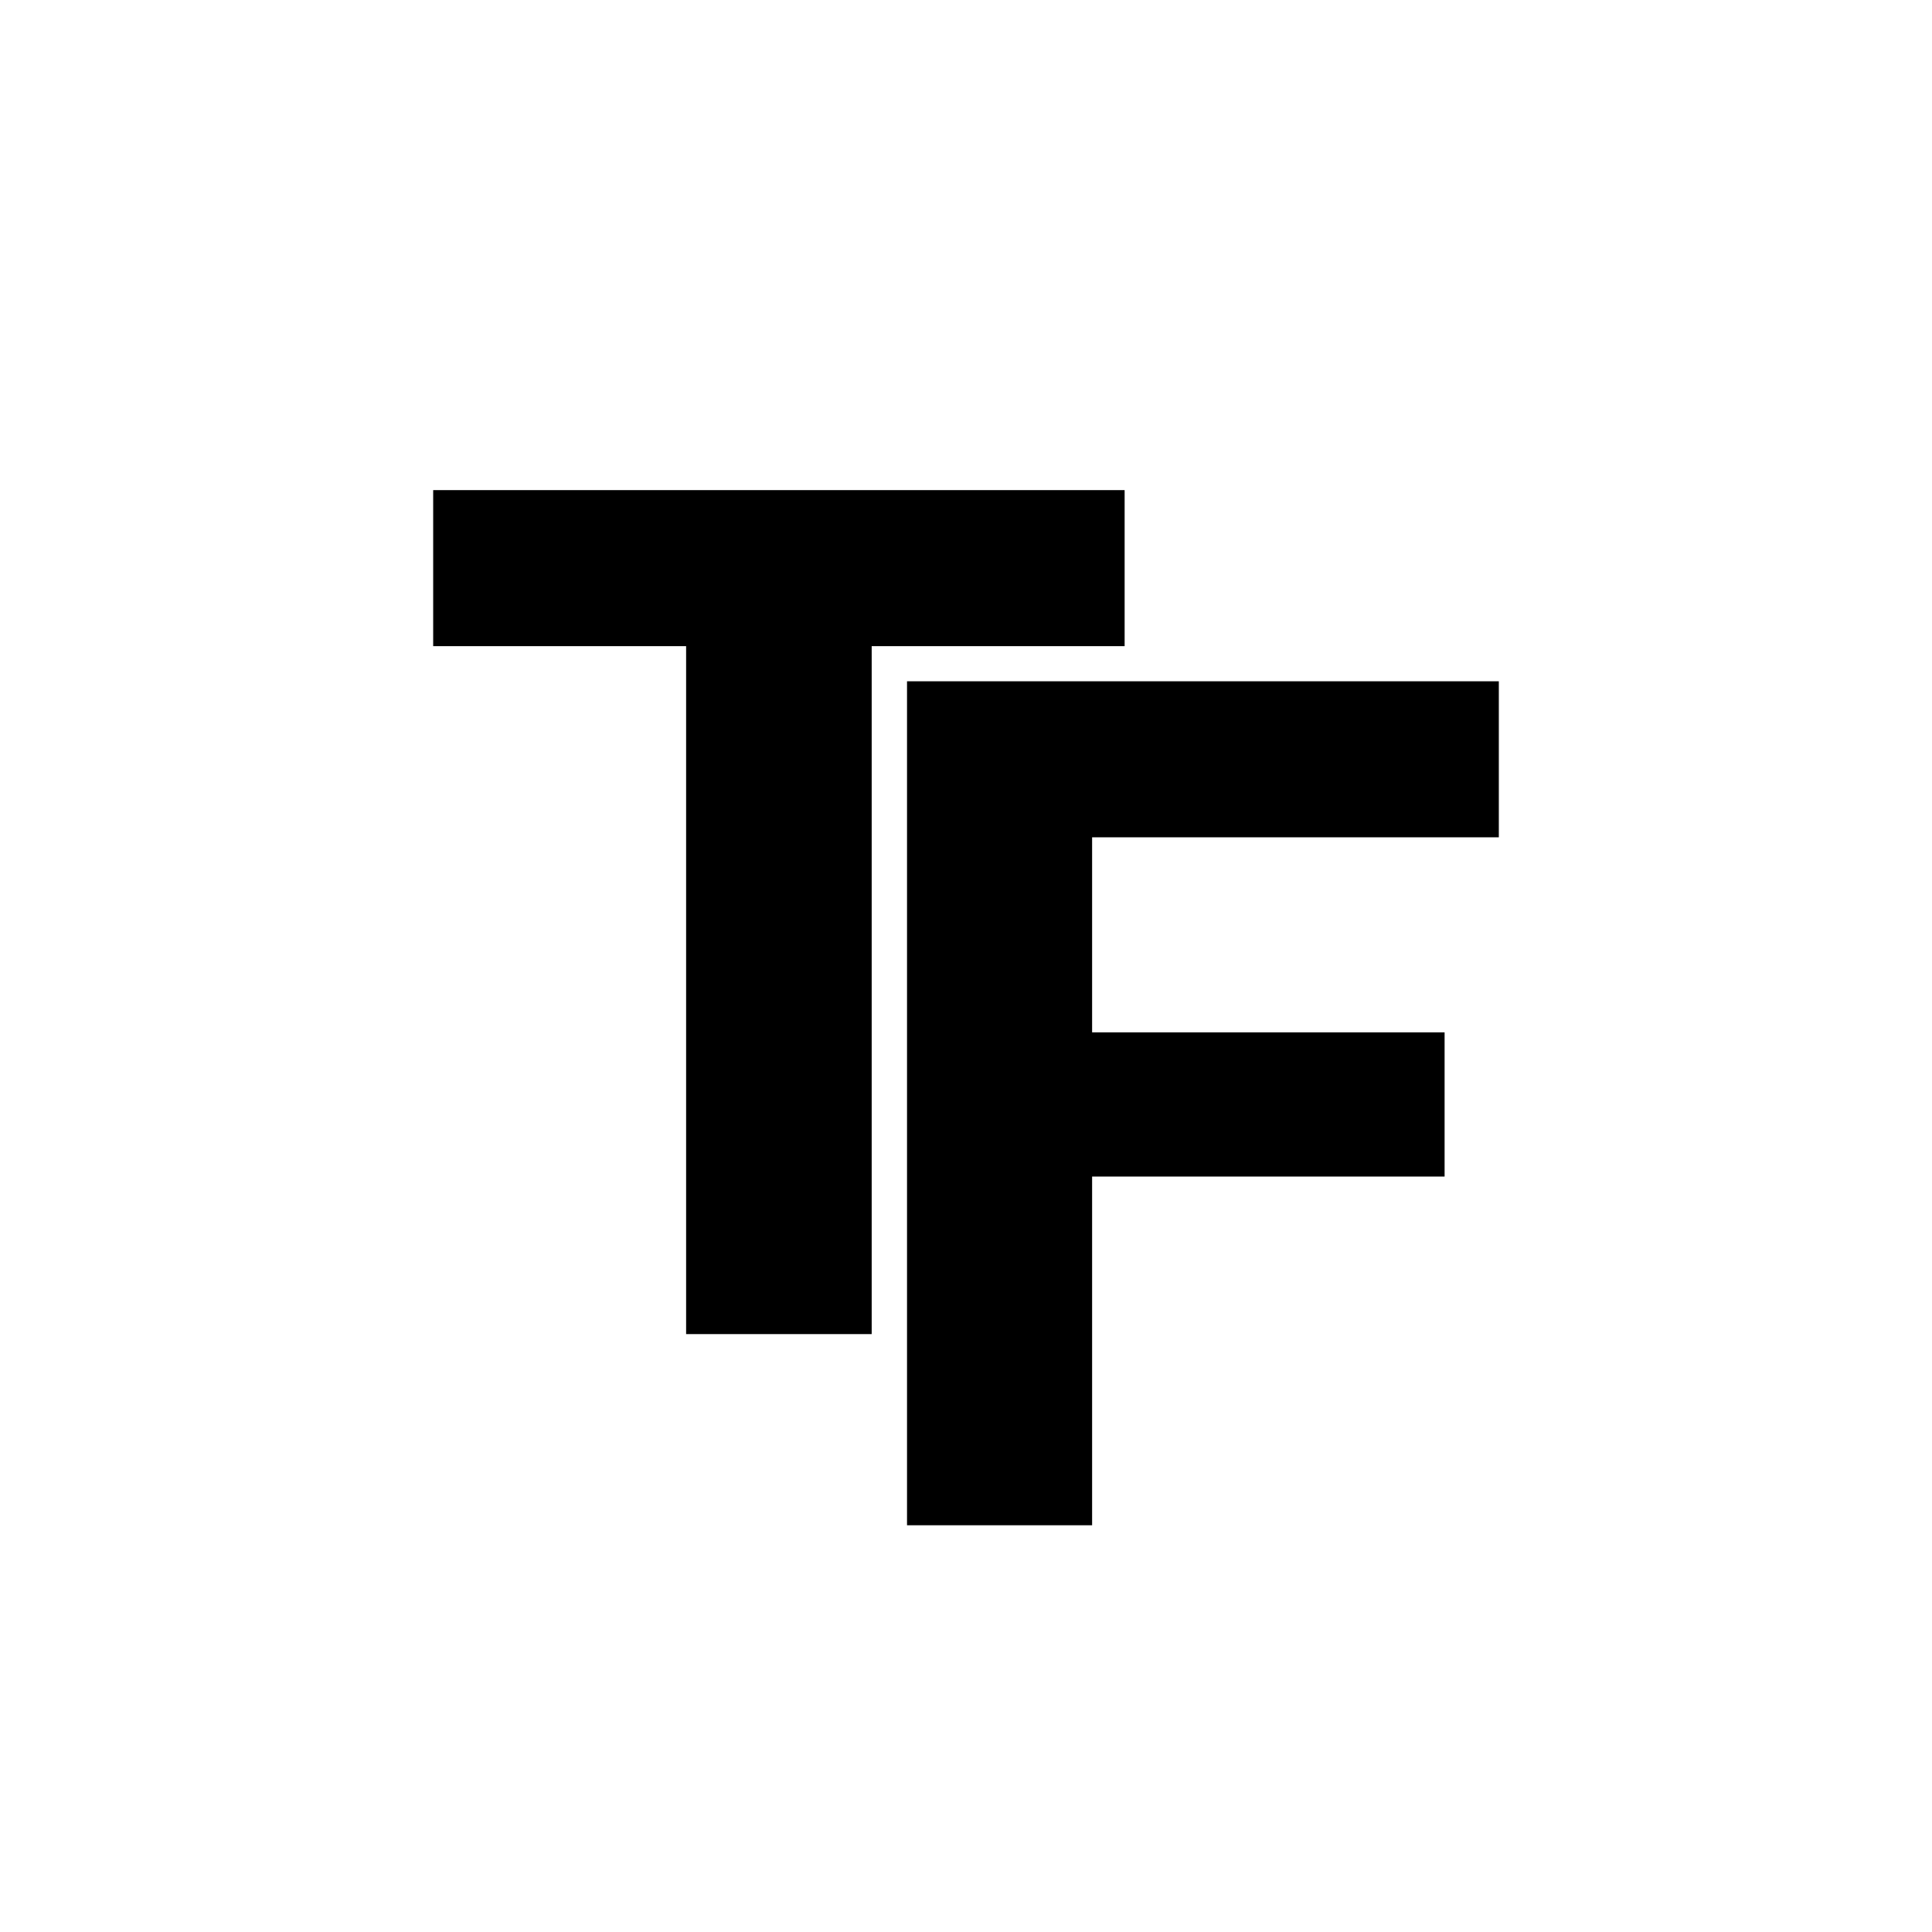 <?xml version="1.0" encoding="UTF-8"?>
<svg width="950px" height="950px" viewBox="0 0 950 950" version="1.1" xmlns="http://www.w3.org/2000/svg" xmlns:xlink="http://www.w3.org/1999/xlink">
    <!-- Generator: Sketch 53.2 (72643) - https://sketchapp.com -->
    <title>Artboard</title>
    <desc>Created with Sketch.</desc>
    <g id="Artboard" stroke="none" stroke-width="1" fill="none" fill-rule="evenodd">
        <g id="TF-2" transform="translate(213, 241)" fill="#000000" fill-rule="nonzero">
            <path d="M124.376,76.723 L0,76.723 L0,0 L340,0 L340,76.723 L215.624,76.723 L215.624,415 L124.376,415 L124.376,76.723 Z M233,94 L524,94 L524,170.723 L324.01,170.723 L324.01,266.626 L497.335,266.626 L497.335,337.536 L324.01,337.536 L324.01,509 L233,509 L233,94 Z" id="TF"></path>
        </g>
    </g>
</svg>